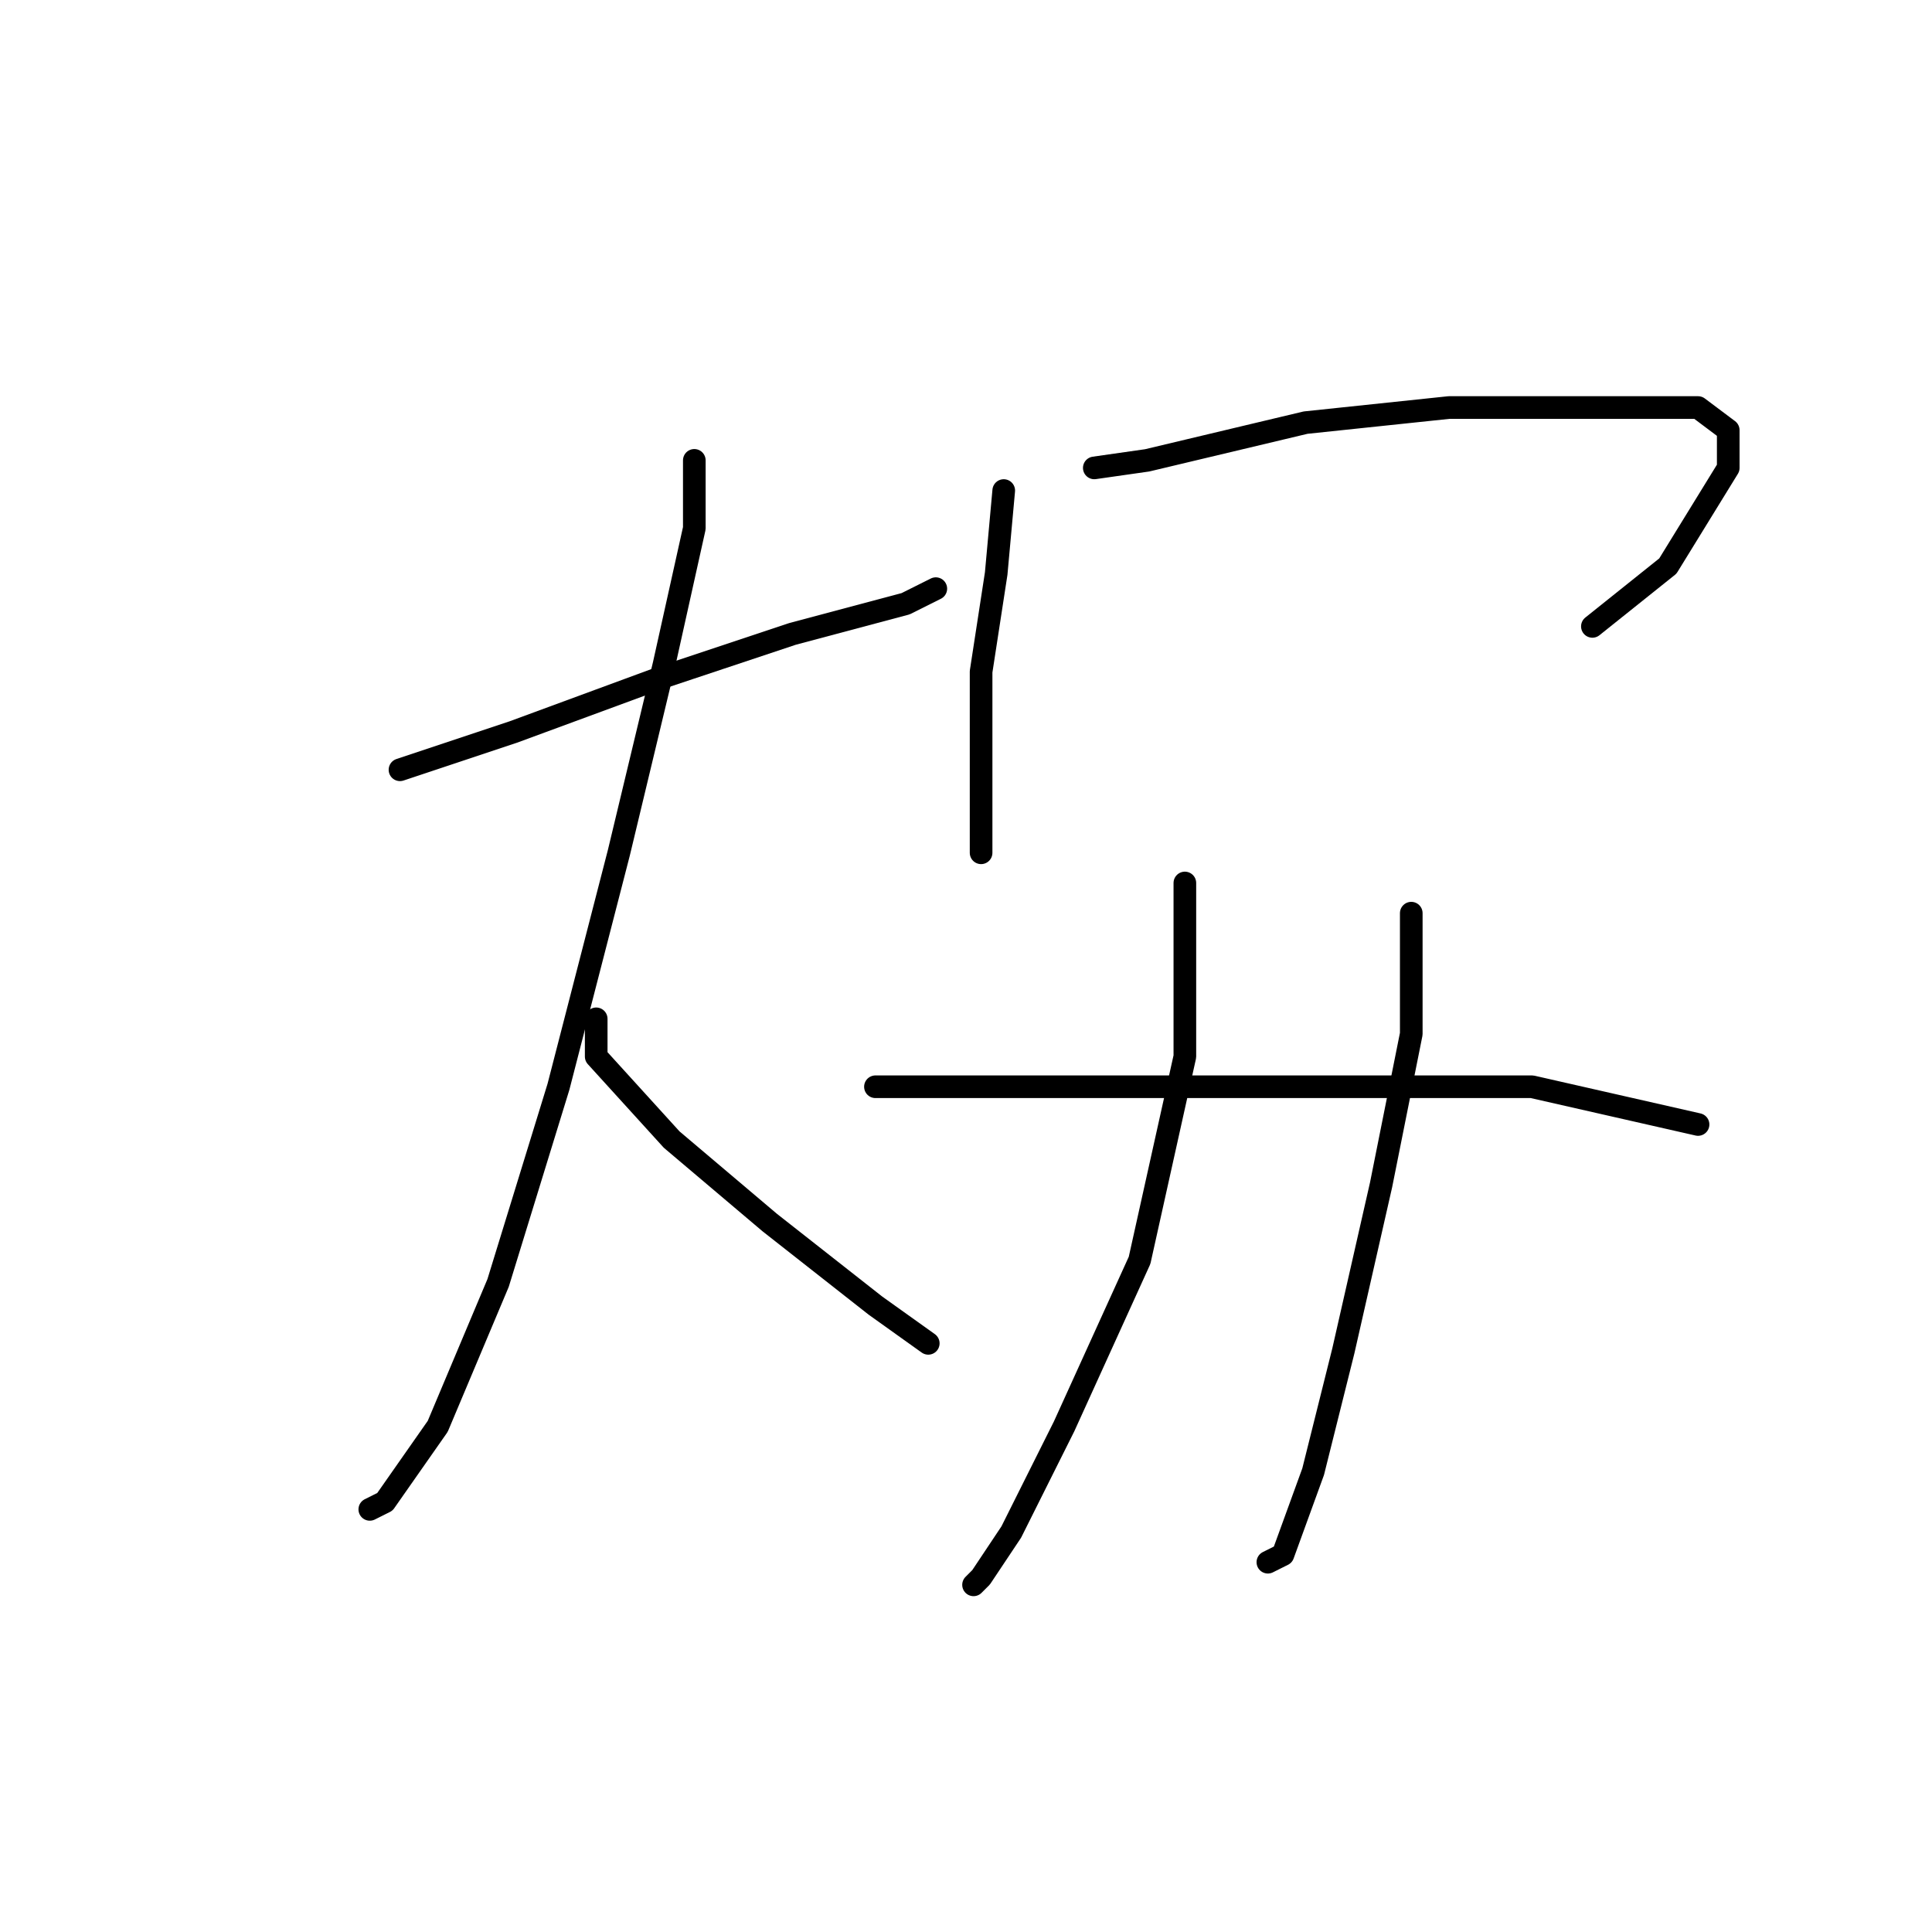 <?xml version="1.0" standalone="no"?>
    <svg width="256" height="256" xmlns="http://www.w3.org/2000/svg" version="1.1">
    <polyline stroke="black" stroke-width="3" stroke-linecap="round" fill="transparent" stroke-linejoin="round" points="53 102 68 97 87 90 105 84 120 80 124 78 124 78 " />
        <polyline stroke="black" stroke-width="3" stroke-linecap="round" fill="transparent" stroke-linejoin="round" points="92 61 92 70 88 88 82 113 74 144 66 170 58 189 51 199 49 200 49 200 " />
        <polyline stroke="black" stroke-width="3" stroke-linecap="round" fill="transparent" stroke-linejoin="round" points="79 135 79 140 89 151 102 162 116 173 123 178 123 178 " />
        <polyline stroke="black" stroke-width="3" stroke-linecap="round" fill="transparent" stroke-linejoin="round" points="133 65 132 76 130 89 130 103 130 112 130 113 130 113 " />
        <polyline stroke="black" stroke-width="3" stroke-linecap="round" fill="transparent" stroke-linejoin="round" points="145 62 152 61 173 56 192 54 212 54 225 54 229 57 229 62 221 75 211 83 211 83 " />
        <polyline stroke="black" stroke-width="3" stroke-linecap="round" fill="transparent" stroke-linejoin="round" points="157 117 157 124 157 140 151 167 141 189 134 203 130 209 129 210 129 210 " />
        <polyline stroke="black" stroke-width="3" stroke-linecap="round" fill="transparent" stroke-linejoin="round" points="187 121 187 137 183 157 178 179 174 195 170 206 168 207 168 207 " />
        <polyline stroke="black" stroke-width="3" stroke-linecap="round" fill="transparent" stroke-linejoin="round" points="116 144 135 144 156 144 182 144 203 144 225 149 225 149 " />
        </svg>